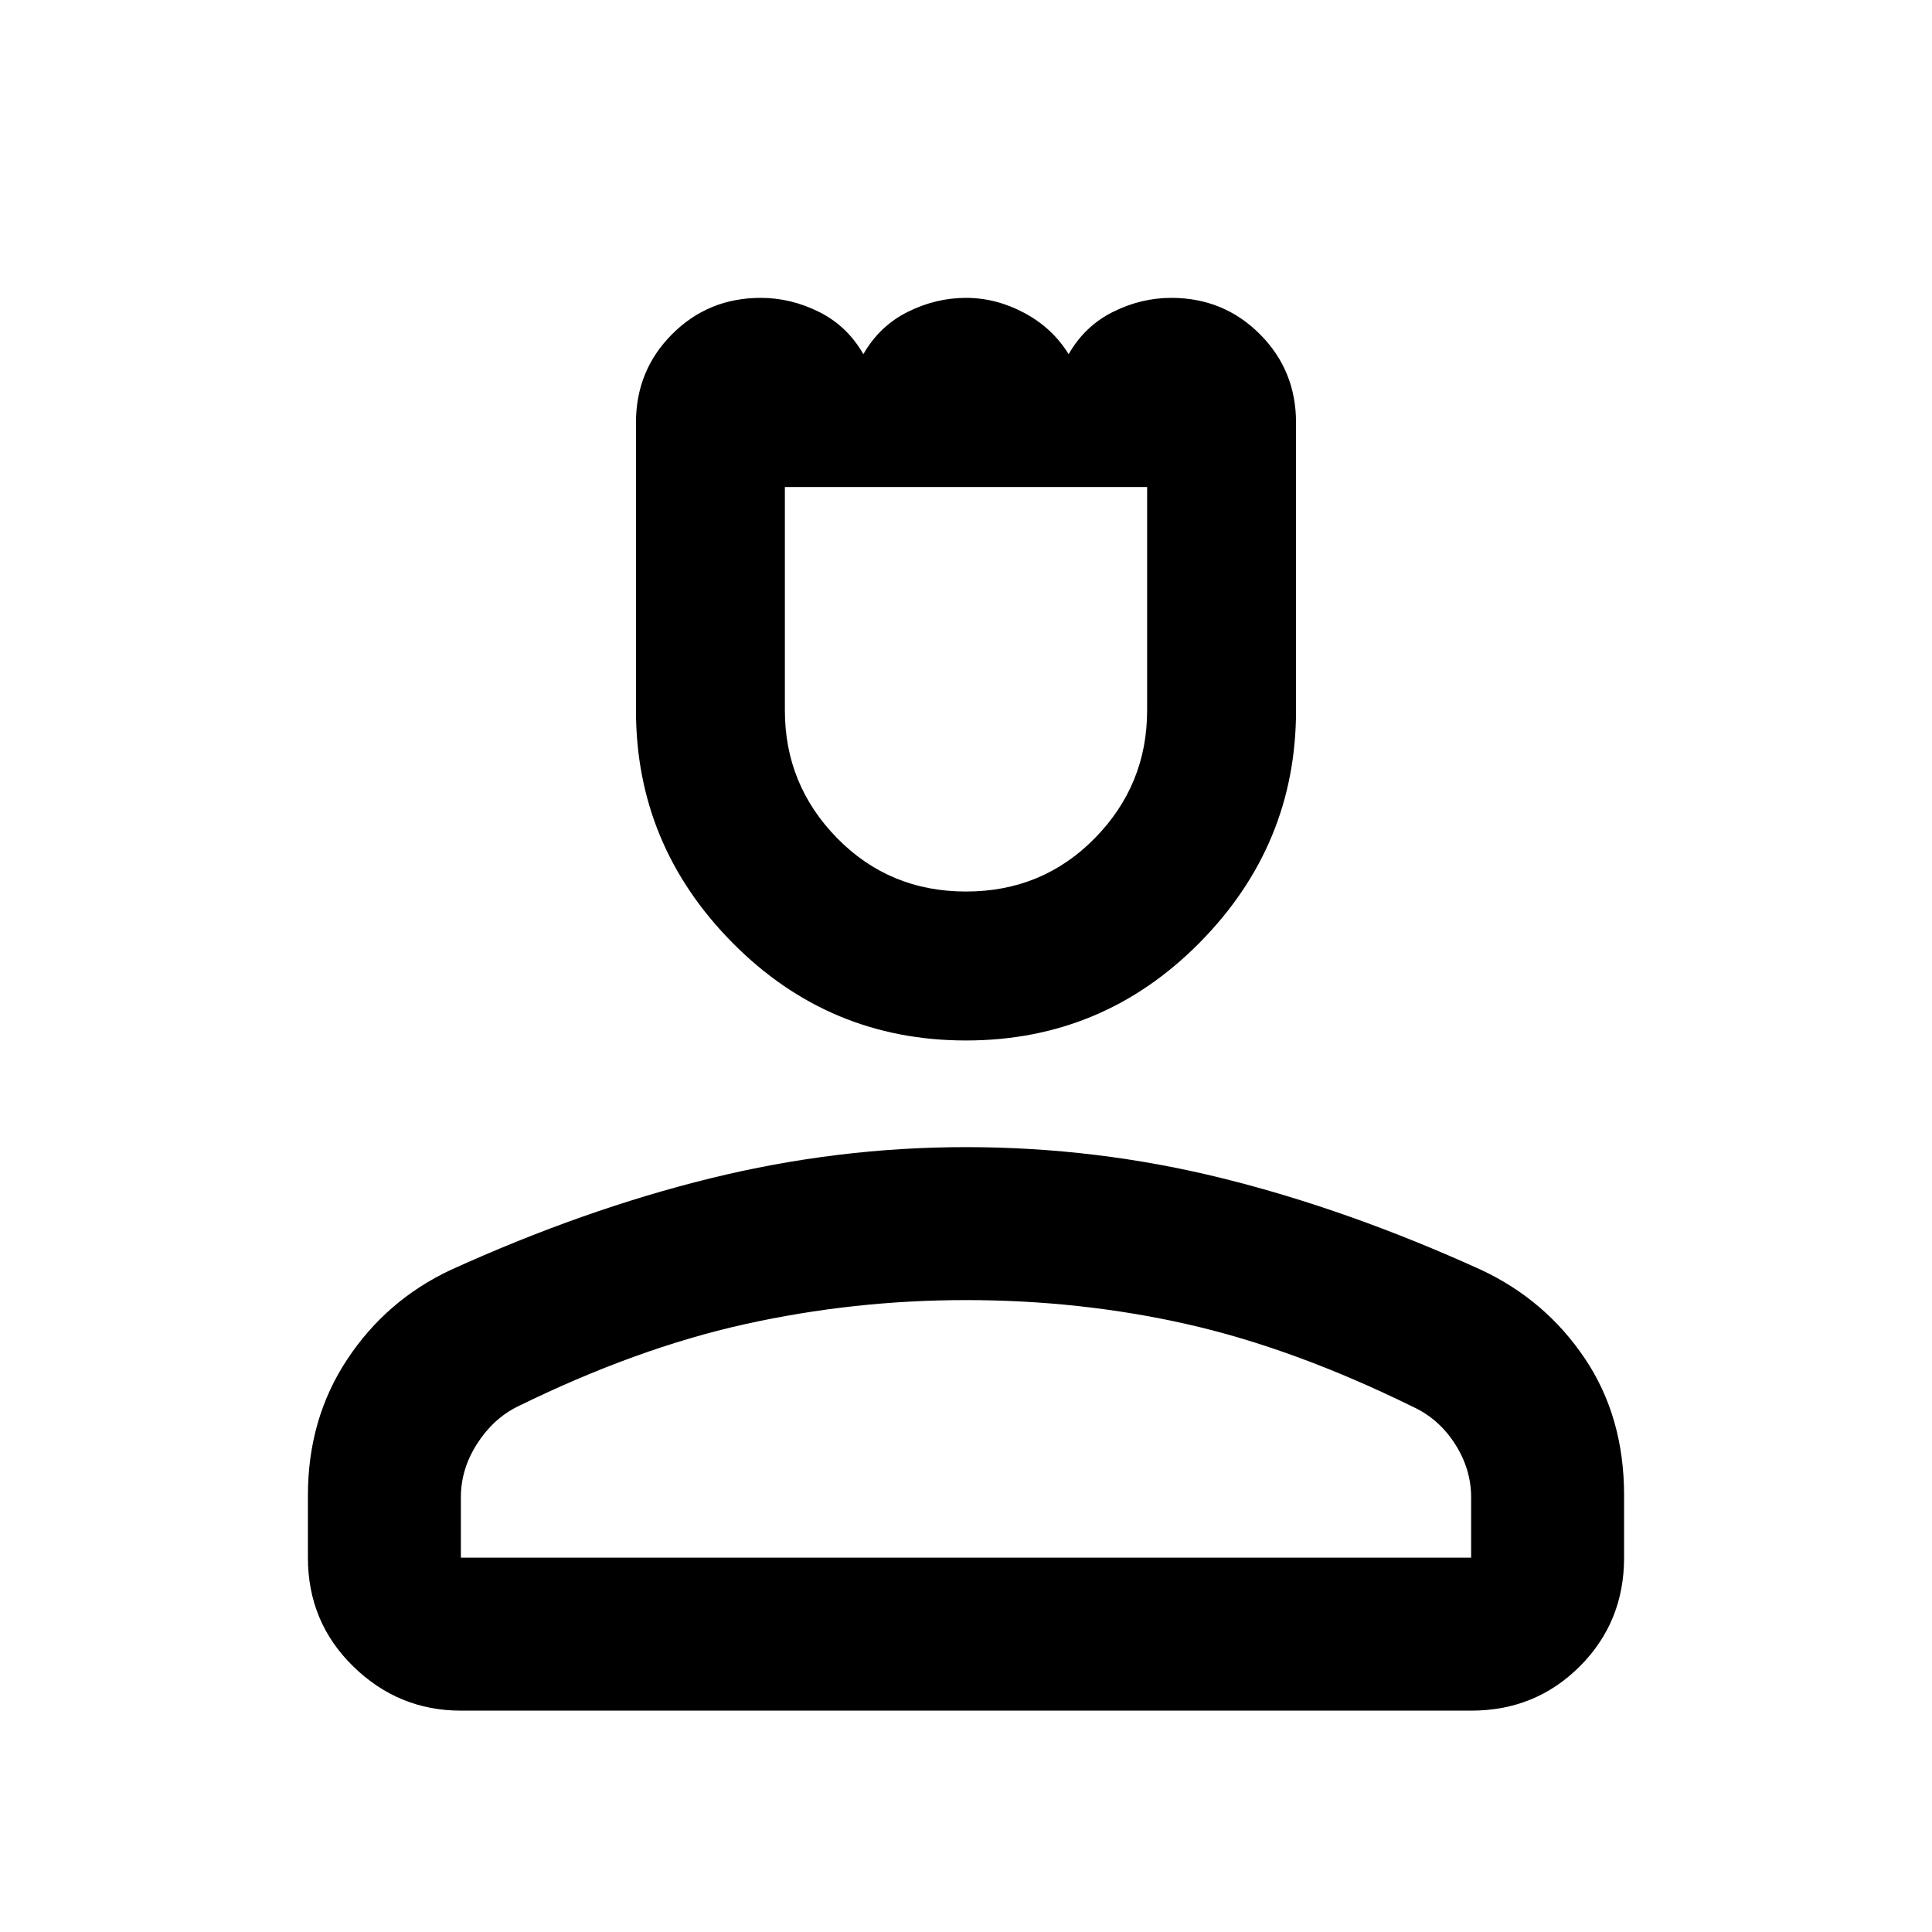 <svg xmlns="http://www.w3.org/2000/svg" height="40" width="40"><path d="M20 21.542q-2.833 0-4.833-2.021t-2-4.813V8.75q0-1.083.75-1.833t1.833-.75q.625 0 1.208.291.584.292.917.875.333-.583.917-.875.583-.291 1.208-.291t1.208.312q.584.313.917.854.333-.583.917-.875.583-.291 1.208-.291 1.083 0 1.833.75t.75 1.833v5.958q0 2.792-2 4.813T20 21.542Zm0-3.084q1.583 0 2.667-1.104 1.083-1.104 1.083-2.646v-4.625h-7.5v4.625q0 1.542 1.083 2.646 1.084 1.104 2.667 1.104ZM9.542 35.417q-1.292 0-2.23-.917-.937-.917-.937-2.25v-1.292q0-1.583.813-2.812.812-1.229 2.145-1.854 2.75-1.25 5.375-1.896 2.625-.646 5.292-.646 2.708 0 5.312.646 2.605.646 5.355 1.896 1.333.625 2.145 1.833.813 1.208.813 2.833v1.292q0 1.333-.917 2.25-.916.917-2.25.917Zm0-3.167h20.916V31q0-.583-.333-1.104-.333-.521-.875-.771-2.458-1.208-4.667-1.708-2.208-.5-4.583-.5-2.333 0-4.583.5t-4.709 1.708q-.5.25-.833.771-.333.521-.333 1.104Zm10.458 0Zm0-22.167Z"/></svg>